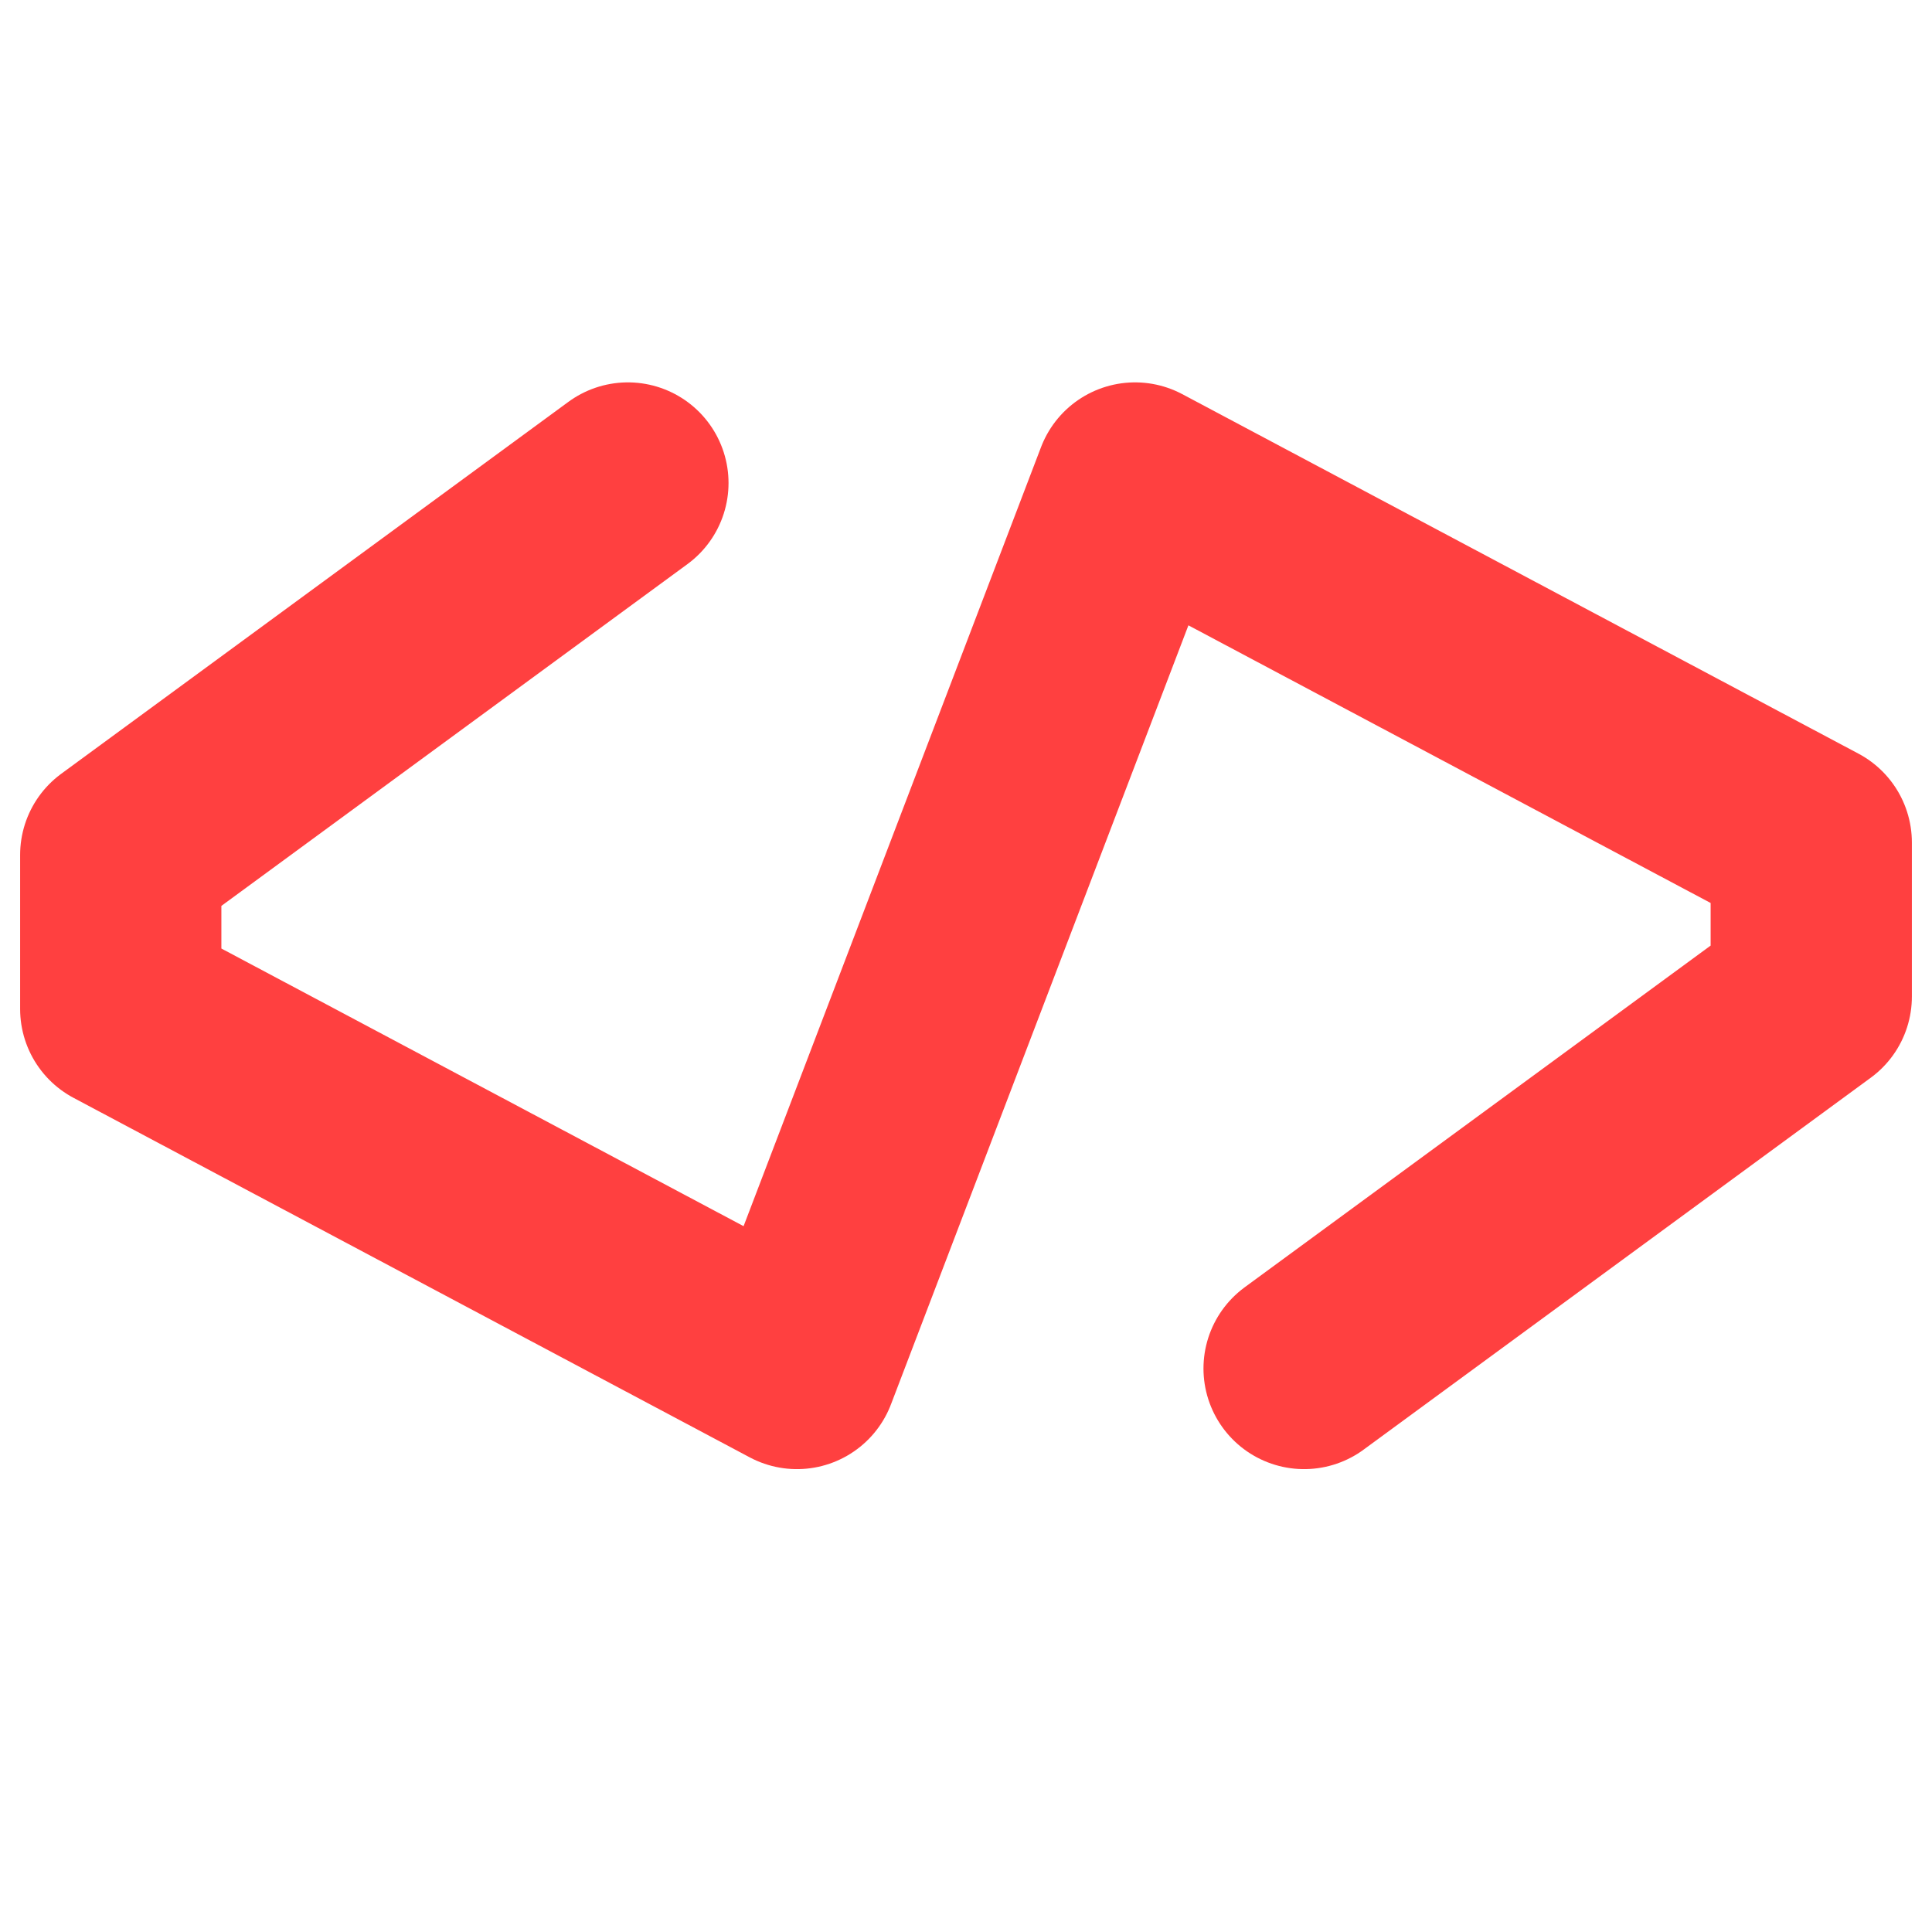 <svg width="24" height="24" fill="none" xmlns="http://www.w3.org/2000/svg"><path d="m7.8 6-6.3 4.62v1.914L9.9 17l4.2-11 8.4 4.466v1.914L16.2 17" stroke="#FF4040" stroke-width="2.5" stroke-linecap="round" stroke-linejoin="round"/></svg>
